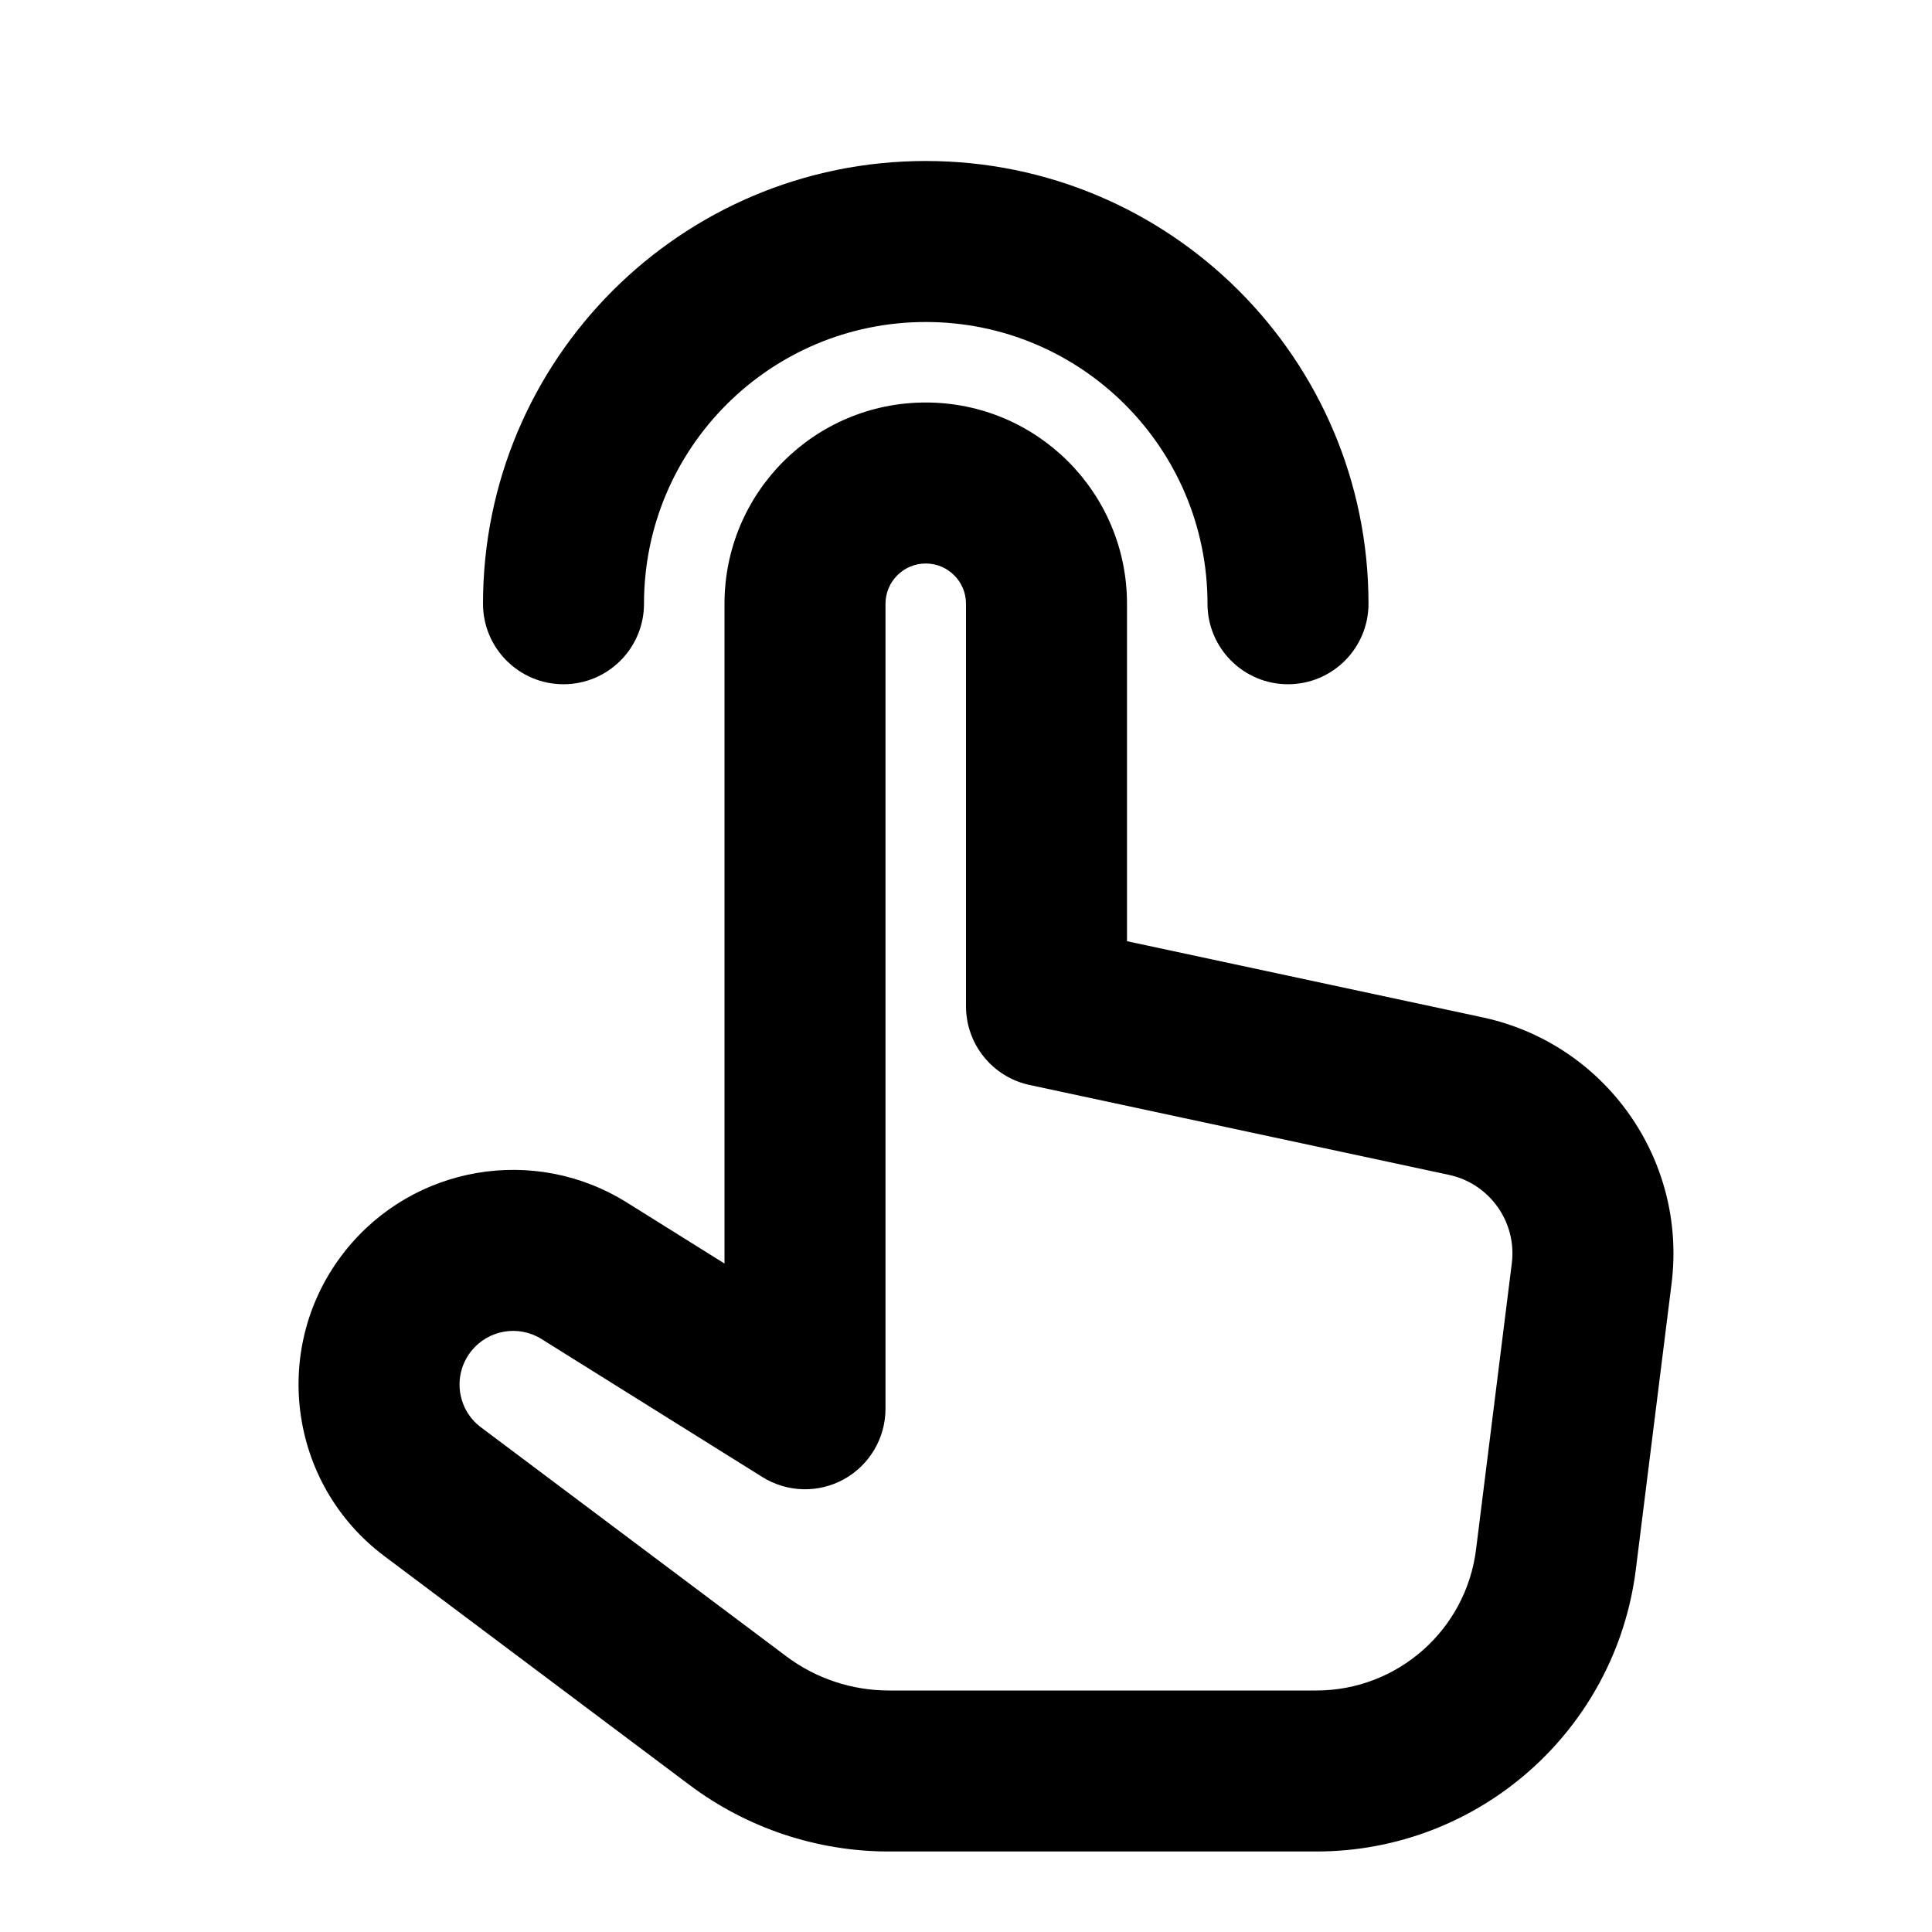 <svg width="24" height="24" viewBox="0 0 24 24" fill="none" xmlns="http://www.w3.org/2000/svg">
<path fill-rule="evenodd" clip-rule="evenodd" d="M11.5 4C9.567 4 8 5.567 8 7.5C8 8.052 7.552 8.5 7 8.5C6.448 8.5 6 8.052 6 7.5C6 4.462 8.462 2 11.5 2C14.538 2 17 4.462 17 7.5C17 8.052 16.552 8.5 16 8.5C15.448 8.5 15 8.052 15 7.5C15 5.567 13.433 4 11.5 4ZM11.5 7C11.224 7 11 7.224 11 7.5V17.5C11 17.863 10.803 18.198 10.485 18.375C10.167 18.551 9.778 18.541 9.47 18.348L6.727 16.634C6.441 16.455 6.066 16.519 5.855 16.783C5.62 17.076 5.674 17.506 5.975 17.731L9.766 20.574C10.134 20.851 10.582 21 11.043 21H16.352C17.36 21 18.211 20.249 18.336 19.248L18.78 15.695C18.845 15.181 18.505 14.702 17.997 14.594L12.79 13.478C12.329 13.379 12 12.972 12 12.5L12 7.5C12 7.224 11.776 7 11.5 7ZM9 7.5C9 6.119 10.119 5 11.5 5C12.881 5 14 6.119 14 7.5L14 11.692L18.417 12.638C19.938 12.964 20.958 14.399 20.765 15.944L20.321 19.496C20.07 21.498 18.369 23 16.352 23H11.043C10.15 23 9.28 22.71 8.566 22.174L4.775 19.331C3.571 18.428 3.353 16.708 4.293 15.533C5.138 14.477 6.64 14.221 7.787 14.938L9 15.696V7.5Z" fill="currentColor"/>
</svg>
